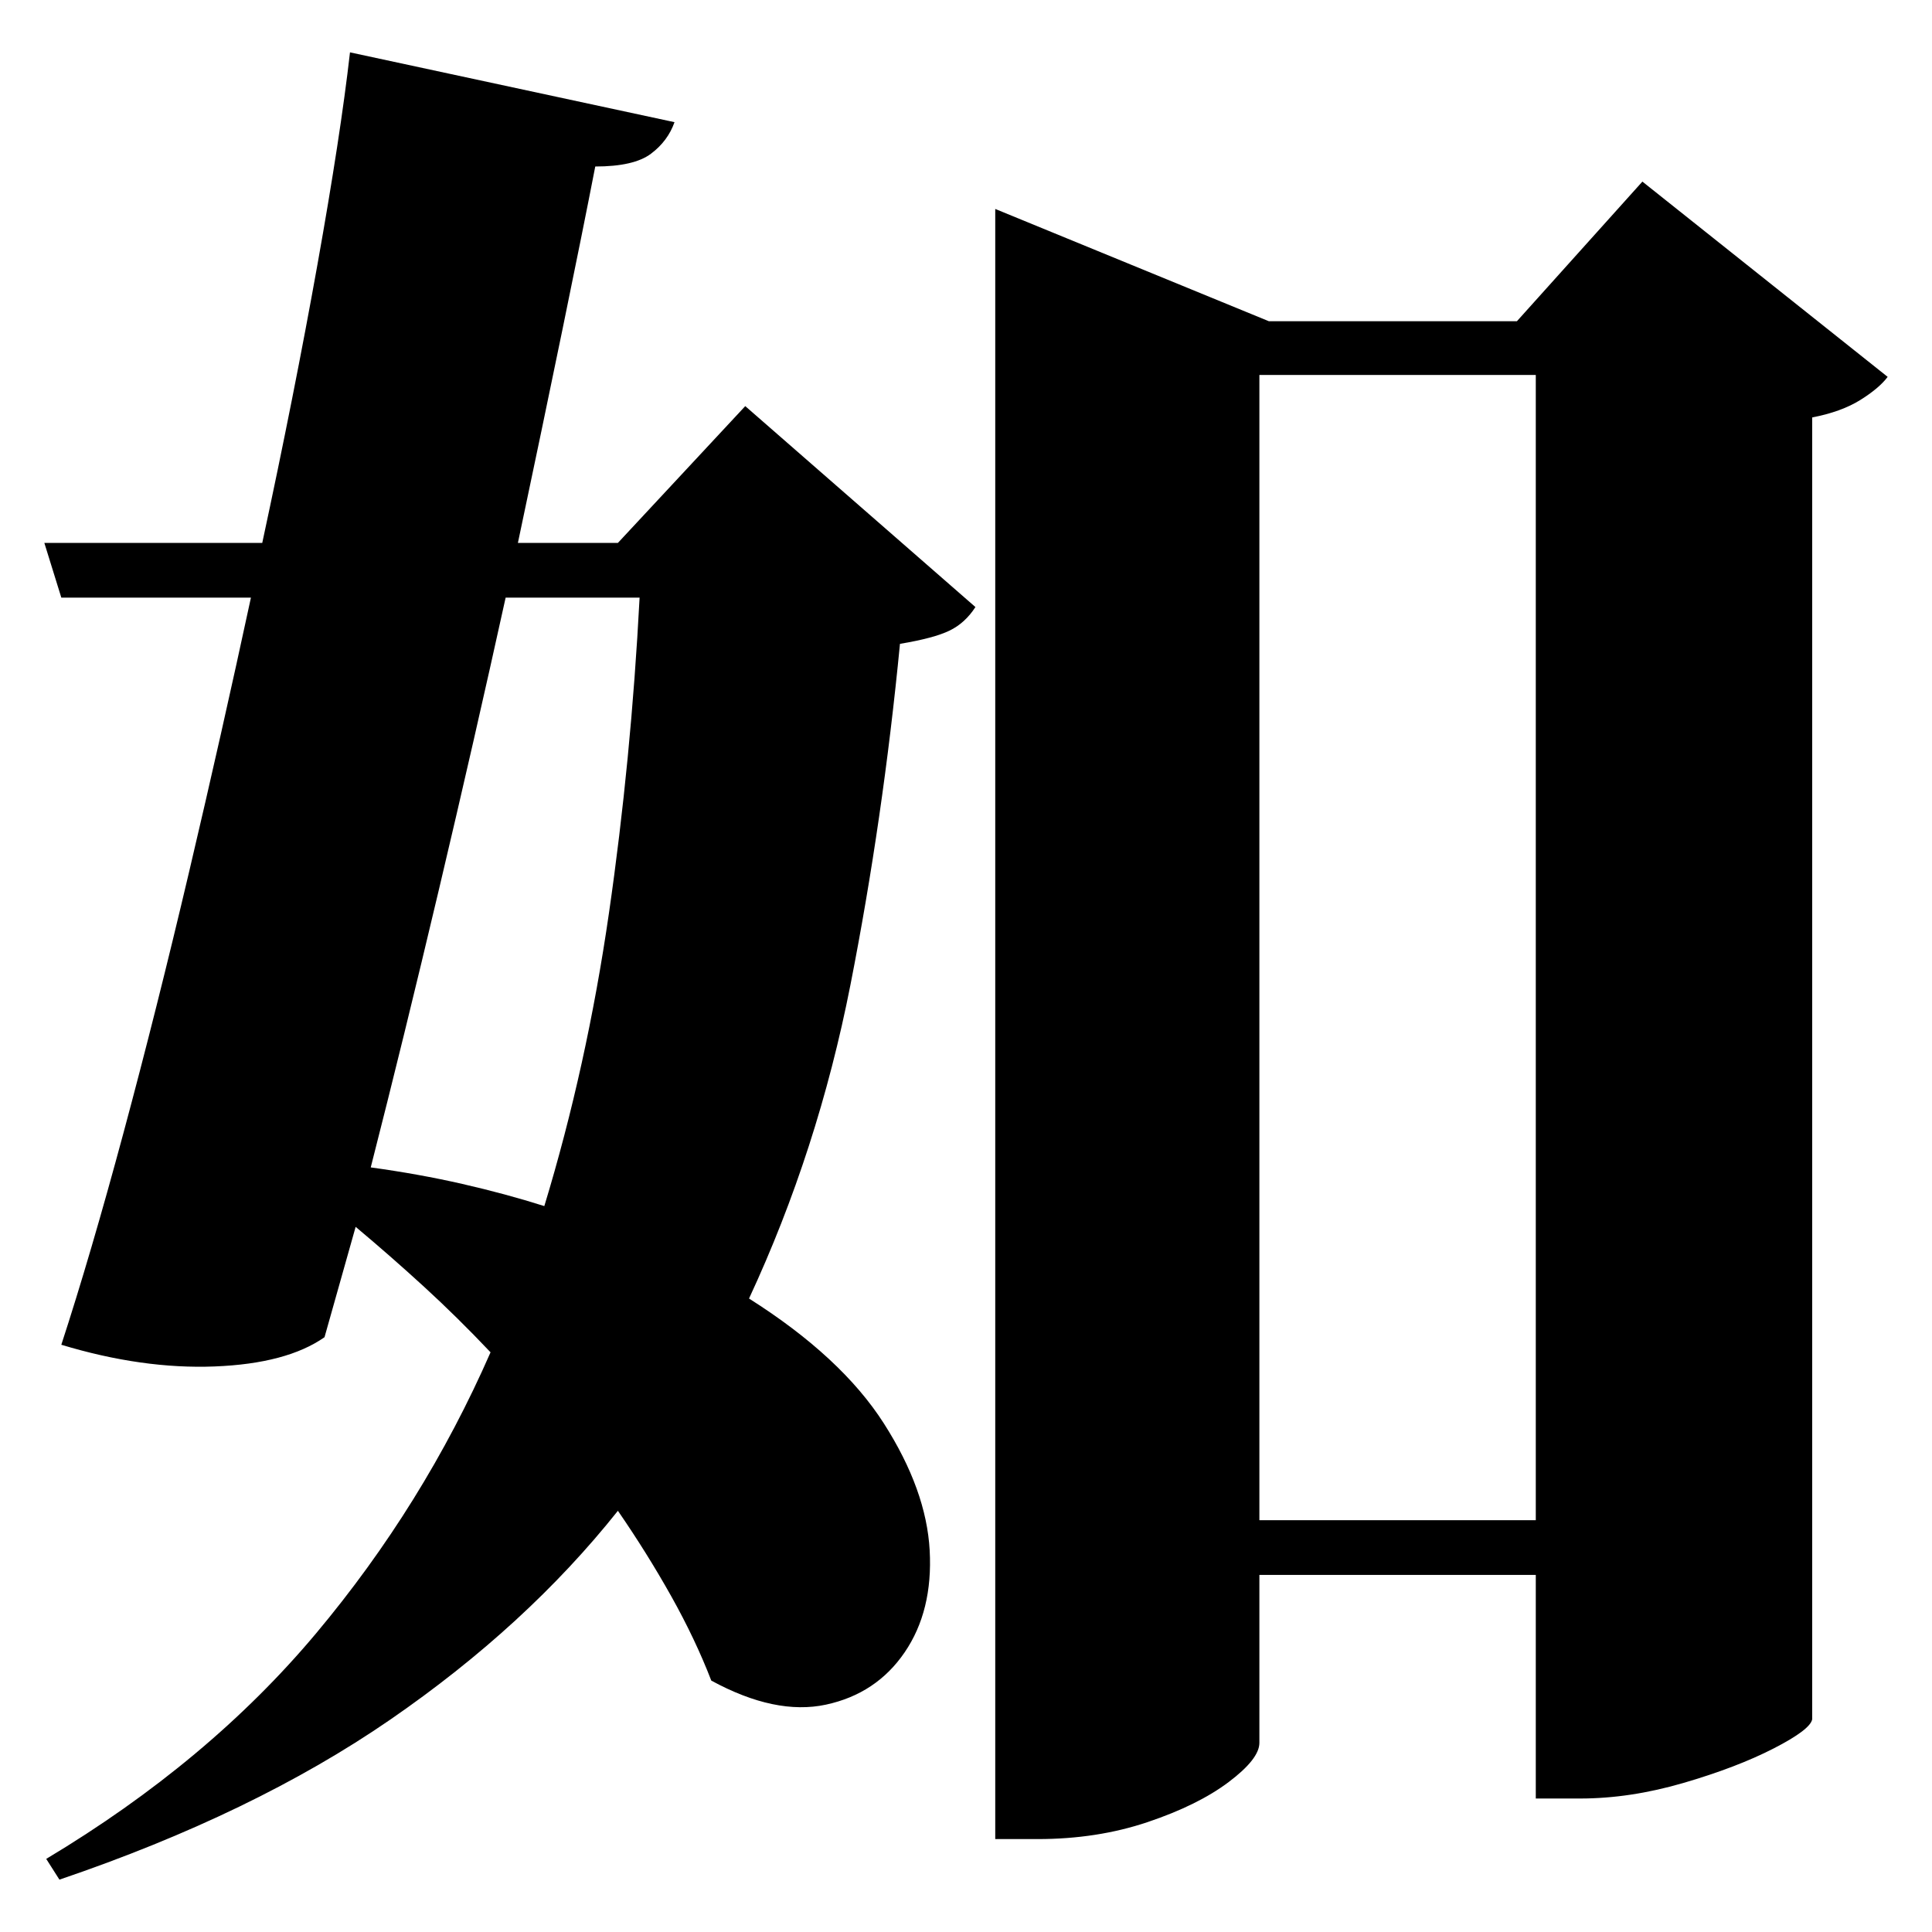 <?xml version="1.0" standalone="no"?>
<!DOCTYPE svg PUBLIC "-//W3C//DTD SVG 1.1//EN" "http://www.w3.org/Graphics/SVG/1.1/DTD/svg11.dtd" >
<svg xmlns="http://www.w3.org/2000/svg" xmlns:svg="http://www.w3.org/2000/svg" xmlns:xlink="http://www.w3.org/1999/xlink" viewBox="0 0 2048 2048" style=""><path d="M1055.0 340.5V221.5L1345.0 340.5H1608.0L1741.0 192.5L2001.0 399.5Q1992.0 411.5 1972.0 424.0Q1952.0 436.5 1921.0 442.5V1822.5Q1919.0 1833.5 1880.0 1853.5Q1841.0 1873.5 1784.5 1890.0Q1728.0 1906.5 1675.0 1906.5H1628.0V1669.5H1335.0V1847.5Q1335.0 1864.5 1302.5 1889.0Q1270.0 1913.5 1216.5 1931.5Q1163.0 1949.5 1100.0 1949.5H1055.0ZM1335.0 1611.5H1628.0V397.5H1335.0ZM371.0 55.5 715.0 129.5Q708.0 149.5 690.0 163.0Q672.0 176.5 631.0 176.5Q618.0 243.5 596.5 348.0Q575.0 452.5 549.0 575.5H655.0L790.0 430.5L1034.0 643.5Q1023.0 660.5 1006.5 668.5Q990.0 676.5 954.0 682.5Q936.0 868.5 901.5 1044.0Q867.0 1219.5 794.0 1376.5Q892.0 1438.5 937.0 1509.0Q982.0 1579.5 985.5 1643.5Q989.0 1707.5 959.0 1751.5Q929.0 1795.5 875.5 1807.0Q822.0 1818.5 754.0 1781.5Q737.0 1737.5 711.5 1692.0Q686.0 1646.5 655.0 1601.5Q558.0 1723.5 413.5 1823.0Q269.0 1922.5 63.0 1992.5L49.0 1970.5Q221.0 1867.5 335.0 1731.5Q449.0 1595.5 520.0 1433.5Q485.0 1396.5 449.5 1364.0Q414.0 1331.5 377.0 1300.5L344.0 1417.5Q304.0 1445.5 227.5 1448.5Q151.0 1451.5 65.0 1425.5Q96.0 1330.5 131.0 1200.5Q166.0 1070.5 200.5 924.0Q235.0 777.5 266.0 633.5H65.0L47.0 575.5H278.0Q312.0 417.5 336.5 280.5Q361.0 143.5 371.0 55.5ZM536.0 633.5Q503.0 783.5 465.5 942.0Q428.0 1100.5 393.0 1237.5Q444.0 1244.5 490.0 1255.0Q536.0 1265.5 577.0 1278.5Q622.0 1130.5 645.5 968.0Q669.0 805.5 678.0 633.5Z" fill="black"></path></svg>